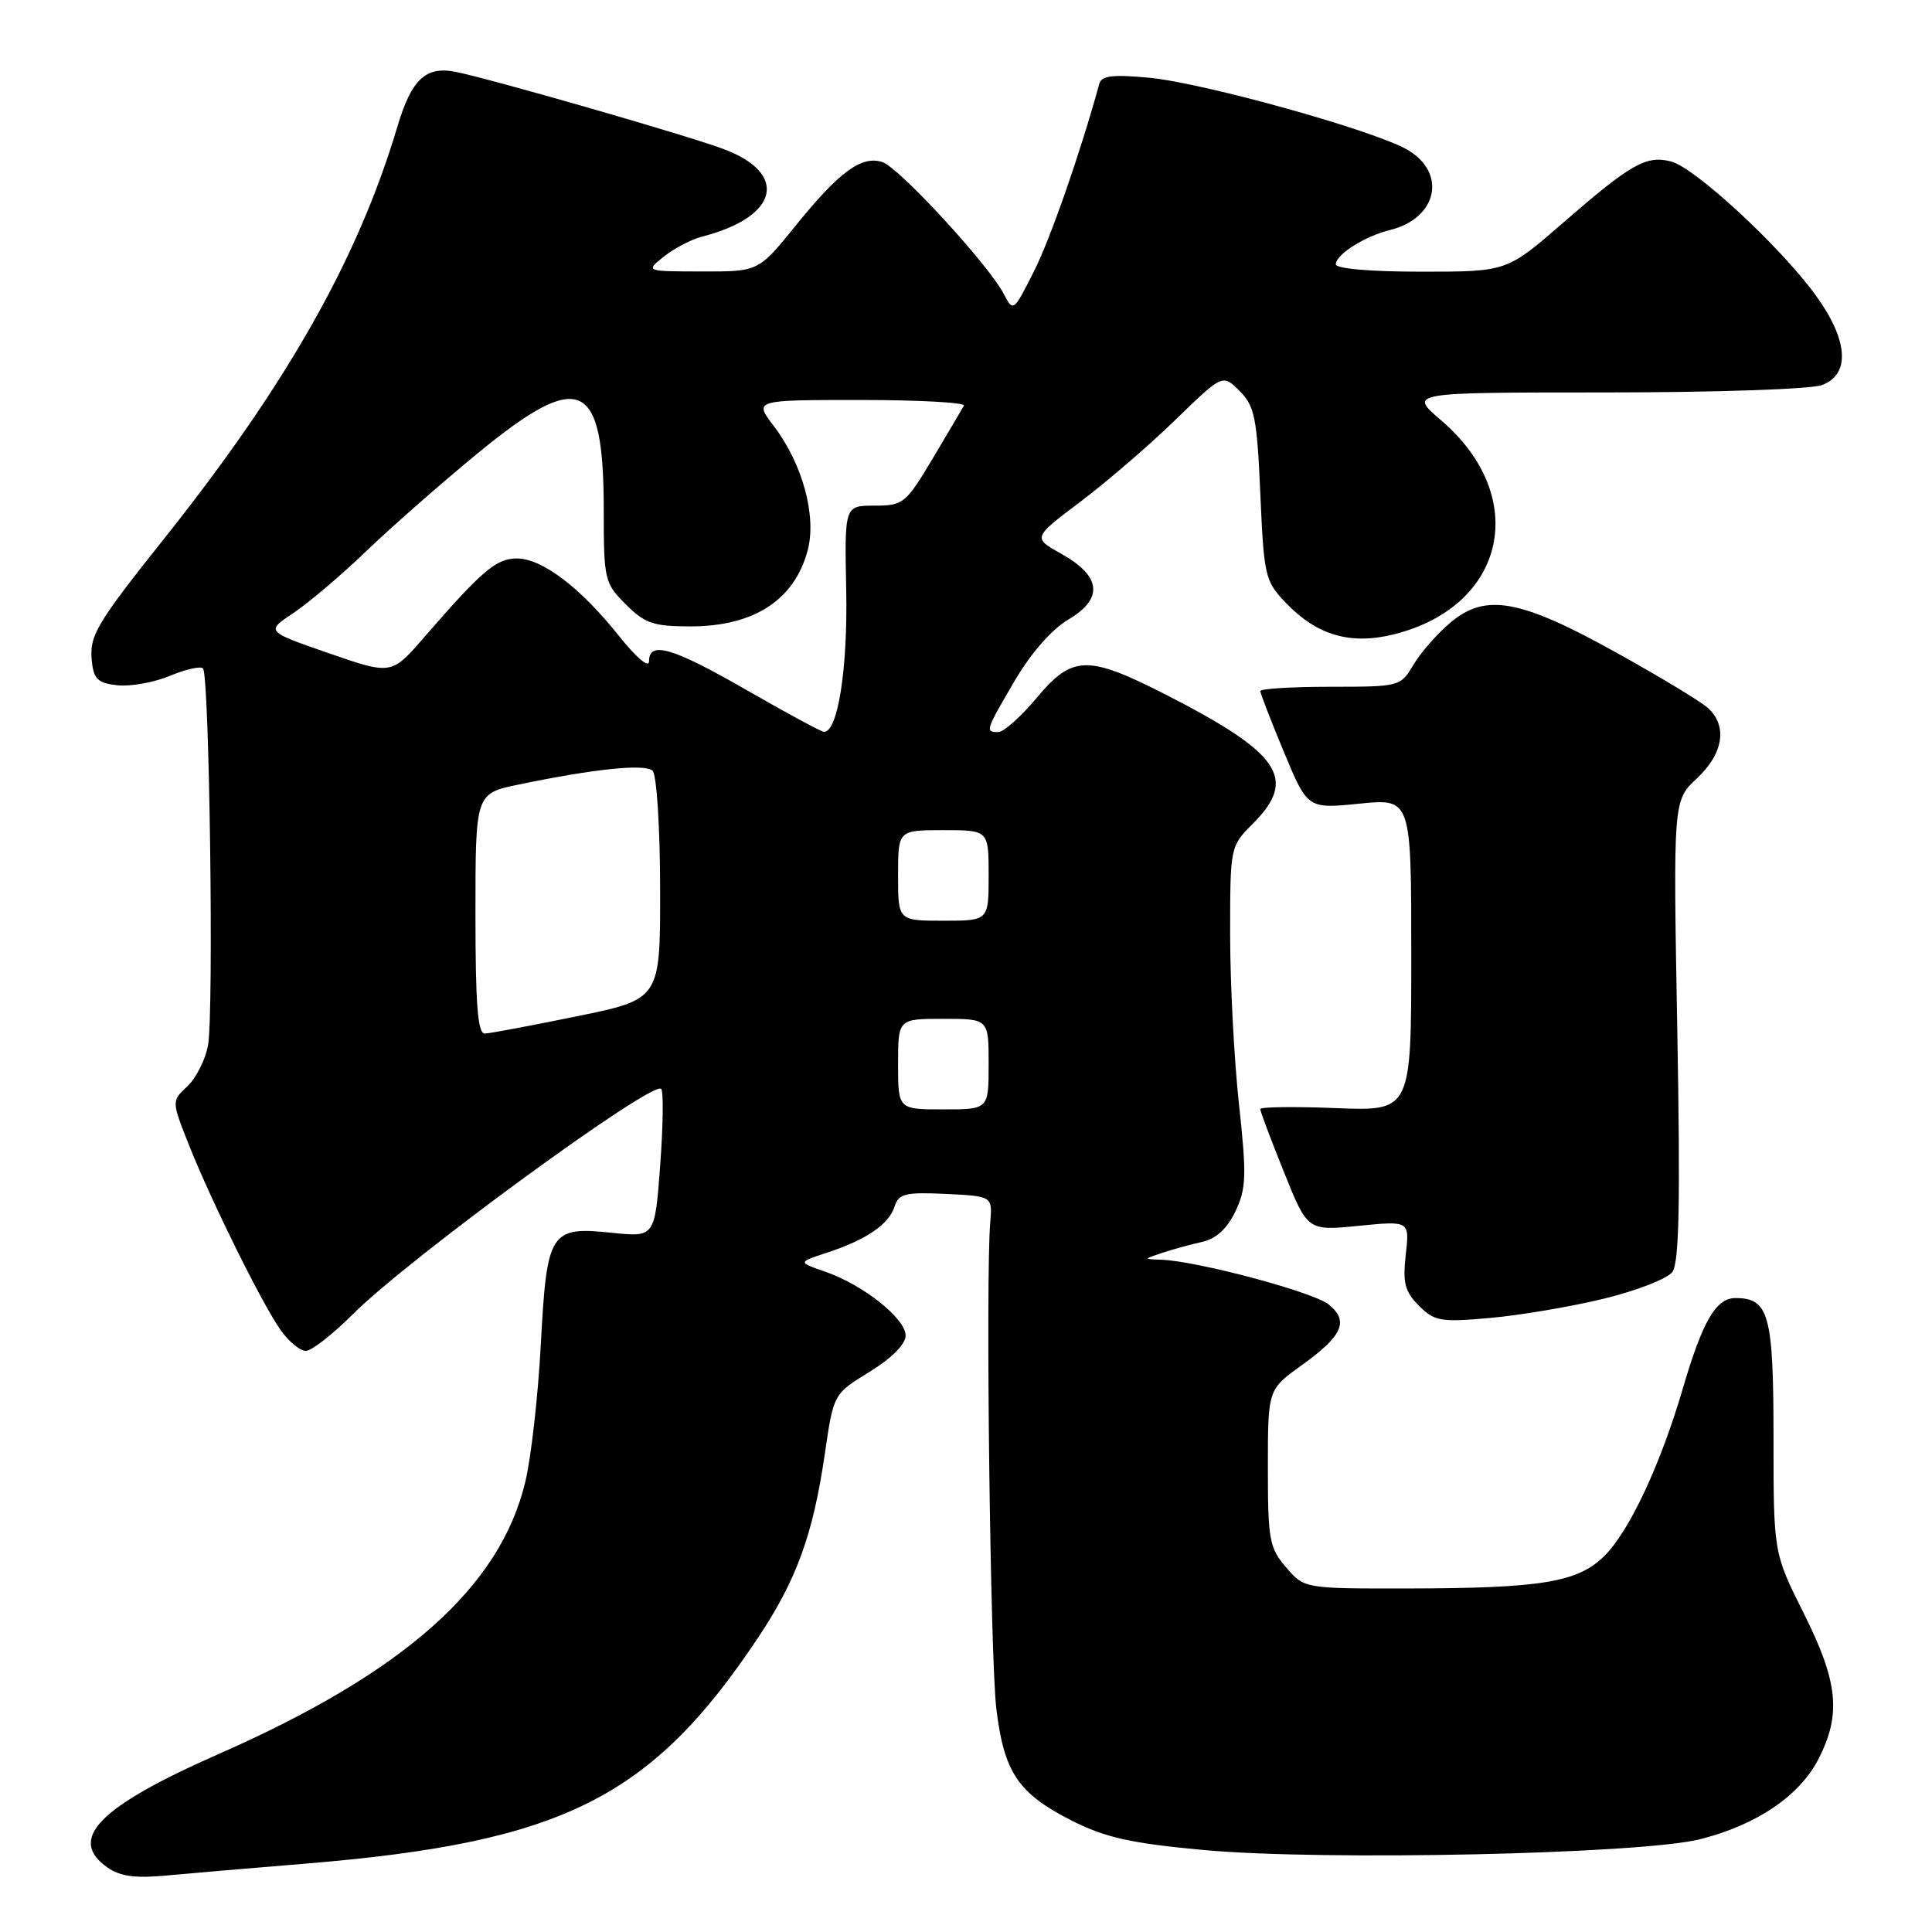 <?xml version="1.0" encoding="UTF-8" standalone="no"?>
<!DOCTYPE svg PUBLIC "-//W3C//DTD SVG 1.1//EN" "http://www.w3.org/Graphics/SVG/1.1/DTD/svg11.dtd" >
<svg xmlns="http://www.w3.org/2000/svg" xmlns:xlink="http://www.w3.org/1999/xlink" version="1.1" viewBox="0 0 256 256">
 <g >
 <path fill="currentColor"
d=" M 40.50 246.94 C 74.55 244.13 86.25 238.29 100.45 217.00 C 105.56 209.33 107.73 203.36 109.30 192.60 C 110.45 184.70 110.45 184.70 115.23 181.77 C 118.17 179.96 120.00 178.11 120.00 176.97 C 120.00 174.71 114.36 170.23 109.35 168.51 C 105.70 167.25 105.70 167.25 109.60 165.98 C 114.82 164.26 117.79 162.23 118.54 159.86 C 119.09 158.16 119.94 157.95 125.33 158.20 C 131.50 158.50 131.50 158.50 131.21 162.00 C 130.59 169.38 131.22 219.83 132.02 226.41 C 133.04 234.88 134.92 237.66 142.07 241.27 C 146.51 243.50 149.85 244.25 159.53 245.14 C 175.35 246.59 217.42 245.68 225.25 243.71 C 232.78 241.82 238.47 237.95 240.98 233.04 C 243.99 227.13 243.56 222.86 239.00 213.76 C 235.00 205.77 235.00 205.77 235.00 190.46 C 235.00 174.20 234.40 172.00 229.95 172.00 C 227.38 172.00 225.59 175.07 222.98 184.00 C 220.01 194.13 215.88 202.93 212.56 206.20 C 209.05 209.66 204.26 210.45 186.67 210.48 C 172.83 210.50 172.83 210.50 170.42 207.69 C 168.20 205.12 168.00 204.04 168.00 194.51 C 168.00 184.12 168.00 184.12 172.44 180.93 C 177.92 177.00 178.79 175.06 176.05 172.84 C 174.02 171.20 158.59 167.08 153.88 166.92 C 151.50 166.84 151.50 166.84 154.00 166.01 C 155.38 165.55 157.75 164.90 159.28 164.56 C 161.15 164.15 162.59 162.82 163.70 160.51 C 165.14 157.48 165.20 155.80 164.17 146.29 C 163.52 140.35 163.00 130.25 163.00 123.83 C 163.00 112.19 163.01 112.14 166.00 109.15 C 171.96 103.20 169.69 99.83 154.53 92.07 C 144.10 86.75 142.11 86.80 137.34 92.50 C 135.27 94.97 133.00 97.00 132.29 97.00 C 130.51 97.00 130.55 96.87 134.48 90.16 C 136.61 86.54 139.37 83.39 141.55 82.10 C 146.24 79.33 145.94 76.36 140.66 73.40 C 136.82 71.26 136.82 71.26 143.16 66.48 C 146.65 63.85 152.31 58.97 155.75 55.63 C 162.00 49.56 162.00 49.56 164.25 51.80 C 166.25 53.80 166.56 55.33 167.00 65.46 C 167.48 76.39 167.62 77.00 170.41 79.91 C 174.53 84.21 178.99 85.49 184.75 84.04 C 199.60 80.30 202.77 65.80 190.95 55.69 C 186.64 52.00 186.64 52.00 212.75 52.00 C 227.30 52.00 240.01 51.57 241.43 51.02 C 245.25 49.58 244.89 44.98 240.50 39.00 C 235.73 32.50 224.53 22.17 221.40 21.39 C 218.11 20.56 216.10 21.71 207.08 29.55 C 199.66 36.00 199.66 36.00 188.33 36.00 C 181.62 36.00 177.00 35.60 177.00 35.02 C 177.00 33.73 180.84 31.30 184.18 30.48 C 190.46 28.93 191.77 22.92 186.48 19.84 C 182.08 17.28 159.51 10.99 152.27 10.30 C 147.43 9.85 145.96 10.02 145.66 11.11 C 143.16 20.22 139.21 31.57 137.01 35.94 C 134.30 41.33 134.26 41.36 133.00 38.94 C 130.95 35.03 119.11 22.17 116.91 21.47 C 114.14 20.59 111.20 22.76 105.42 29.91 C 100.50 35.99 100.50 35.99 93.00 35.97 C 85.50 35.96 85.50 35.96 88.00 33.97 C 89.38 32.89 91.62 31.71 93.00 31.36 C 103.20 28.76 104.59 22.97 95.80 19.72 C 90.82 17.87 64.99 10.44 60.37 9.52 C 56.41 8.73 54.52 10.51 52.65 16.80 C 47.44 34.28 38.00 50.96 21.83 71.27 C 12.60 82.86 11.78 84.27 12.19 87.80 C 12.44 90.02 13.06 90.55 15.65 90.81 C 17.38 90.97 20.49 90.41 22.55 89.54 C 24.62 88.68 26.58 88.24 26.90 88.57 C 27.75 89.42 28.35 134.34 27.56 138.53 C 27.20 140.44 25.97 142.88 24.82 143.95 C 22.73 145.90 22.73 145.90 25.03 151.70 C 28.03 159.24 34.72 172.75 37.19 176.25 C 38.26 177.76 39.76 179.00 40.52 179.00 C 41.28 179.00 44.10 176.80 46.79 174.11 C 54.16 166.74 86.47 143.13 87.61 144.28 C 87.93 144.60 87.87 149.16 87.48 154.40 C 86.77 163.94 86.77 163.94 81.08 163.35 C 72.88 162.49 72.46 163.15 71.66 178.16 C 71.30 184.95 70.38 193.12 69.61 196.33 C 66.29 210.29 53.55 221.60 28.99 232.41 C 13.07 239.41 8.88 243.70 14.25 247.46 C 15.91 248.63 17.95 248.90 22.00 248.52 C 25.02 248.24 33.35 247.52 40.50 246.94 Z  M 212.45 172.10 C 216.82 171.04 220.94 169.44 221.60 168.54 C 222.50 167.30 222.66 159.34 222.25 136.49 C 221.70 106.08 221.70 106.08 224.85 103.14 C 228.39 99.83 228.94 96.14 226.25 93.76 C 225.29 92.91 219.86 89.63 214.18 86.48 C 201.45 79.40 196.86 78.56 192.21 82.48 C 190.45 83.95 188.24 86.48 187.29 88.08 C 185.58 90.97 185.48 91.00 176.28 91.00 C 171.18 91.00 167.00 91.26 167.00 91.57 C 167.00 91.88 168.41 95.52 170.13 99.66 C 173.26 107.18 173.26 107.18 180.13 106.49 C 187.00 105.80 187.00 105.80 187.00 126.51 C 187.00 147.23 187.00 147.23 177.00 146.83 C 171.50 146.61 167.00 146.67 166.99 146.96 C 166.99 147.26 168.40 151.01 170.13 155.30 C 173.26 163.10 173.26 163.10 180.02 162.43 C 186.78 161.76 186.78 161.76 186.27 166.26 C 185.85 170.01 186.15 171.15 188.02 173.02 C 190.07 175.07 190.89 175.22 197.39 174.64 C 201.30 174.30 208.08 173.16 212.45 172.10 Z  M 119.00 141.00 C 119.00 135.00 119.00 135.00 125.00 135.00 C 131.00 135.00 131.00 135.00 131.00 141.00 C 131.00 147.00 131.00 147.00 125.00 147.00 C 119.00 147.00 119.00 147.00 119.00 141.00 Z  M 63.00 121.07 C 63.00 105.14 63.00 105.14 68.71 103.96 C 78.80 101.86 85.46 101.18 86.47 102.13 C 87.01 102.64 87.46 109.55 87.47 117.72 C 87.50 132.40 87.50 132.40 76.50 134.65 C 70.45 135.89 64.94 136.93 64.25 136.95 C 63.30 136.99 63.00 133.17 63.00 121.07 Z  M 119.00 116.00 C 119.00 110.00 119.00 110.00 125.00 110.00 C 131.00 110.00 131.00 110.00 131.00 116.00 C 131.00 122.00 131.00 122.00 125.00 122.00 C 119.00 122.00 119.00 122.00 119.00 116.00 Z  M 99.00 91.48 C 89.11 85.79 86.00 84.87 86.00 87.63 C 86.00 88.57 84.32 87.16 82.02 84.27 C 76.92 77.86 71.83 74.00 68.49 74.00 C 65.75 74.00 63.87 75.60 56.18 84.47 C 51.87 89.43 51.87 89.43 43.55 86.55 C 35.22 83.66 35.22 83.66 38.86 81.24 C 40.86 79.91 45.20 76.23 48.50 73.06 C 51.80 69.89 58.41 64.08 63.19 60.15 C 76.92 48.85 80.00 50.22 80.00 67.62 C 80.00 76.82 80.10 77.26 82.92 80.08 C 85.46 82.62 86.59 83.00 91.49 83.00 C 99.88 83.00 105.24 79.53 107.01 72.97 C 108.24 68.41 106.35 61.46 102.53 56.45 C 99.90 53.00 99.90 53.00 114.01 53.00 C 121.77 53.00 127.94 53.34 127.72 53.75 C 127.50 54.16 125.64 57.31 123.59 60.75 C 120.01 66.74 119.69 67.00 115.88 67.00 C 111.90 67.00 111.90 67.00 112.13 78.25 C 112.33 88.67 111.01 97.05 109.17 96.97 C 108.80 96.95 104.22 94.48 99.00 91.48 Z "/>
</g>
</svg>
